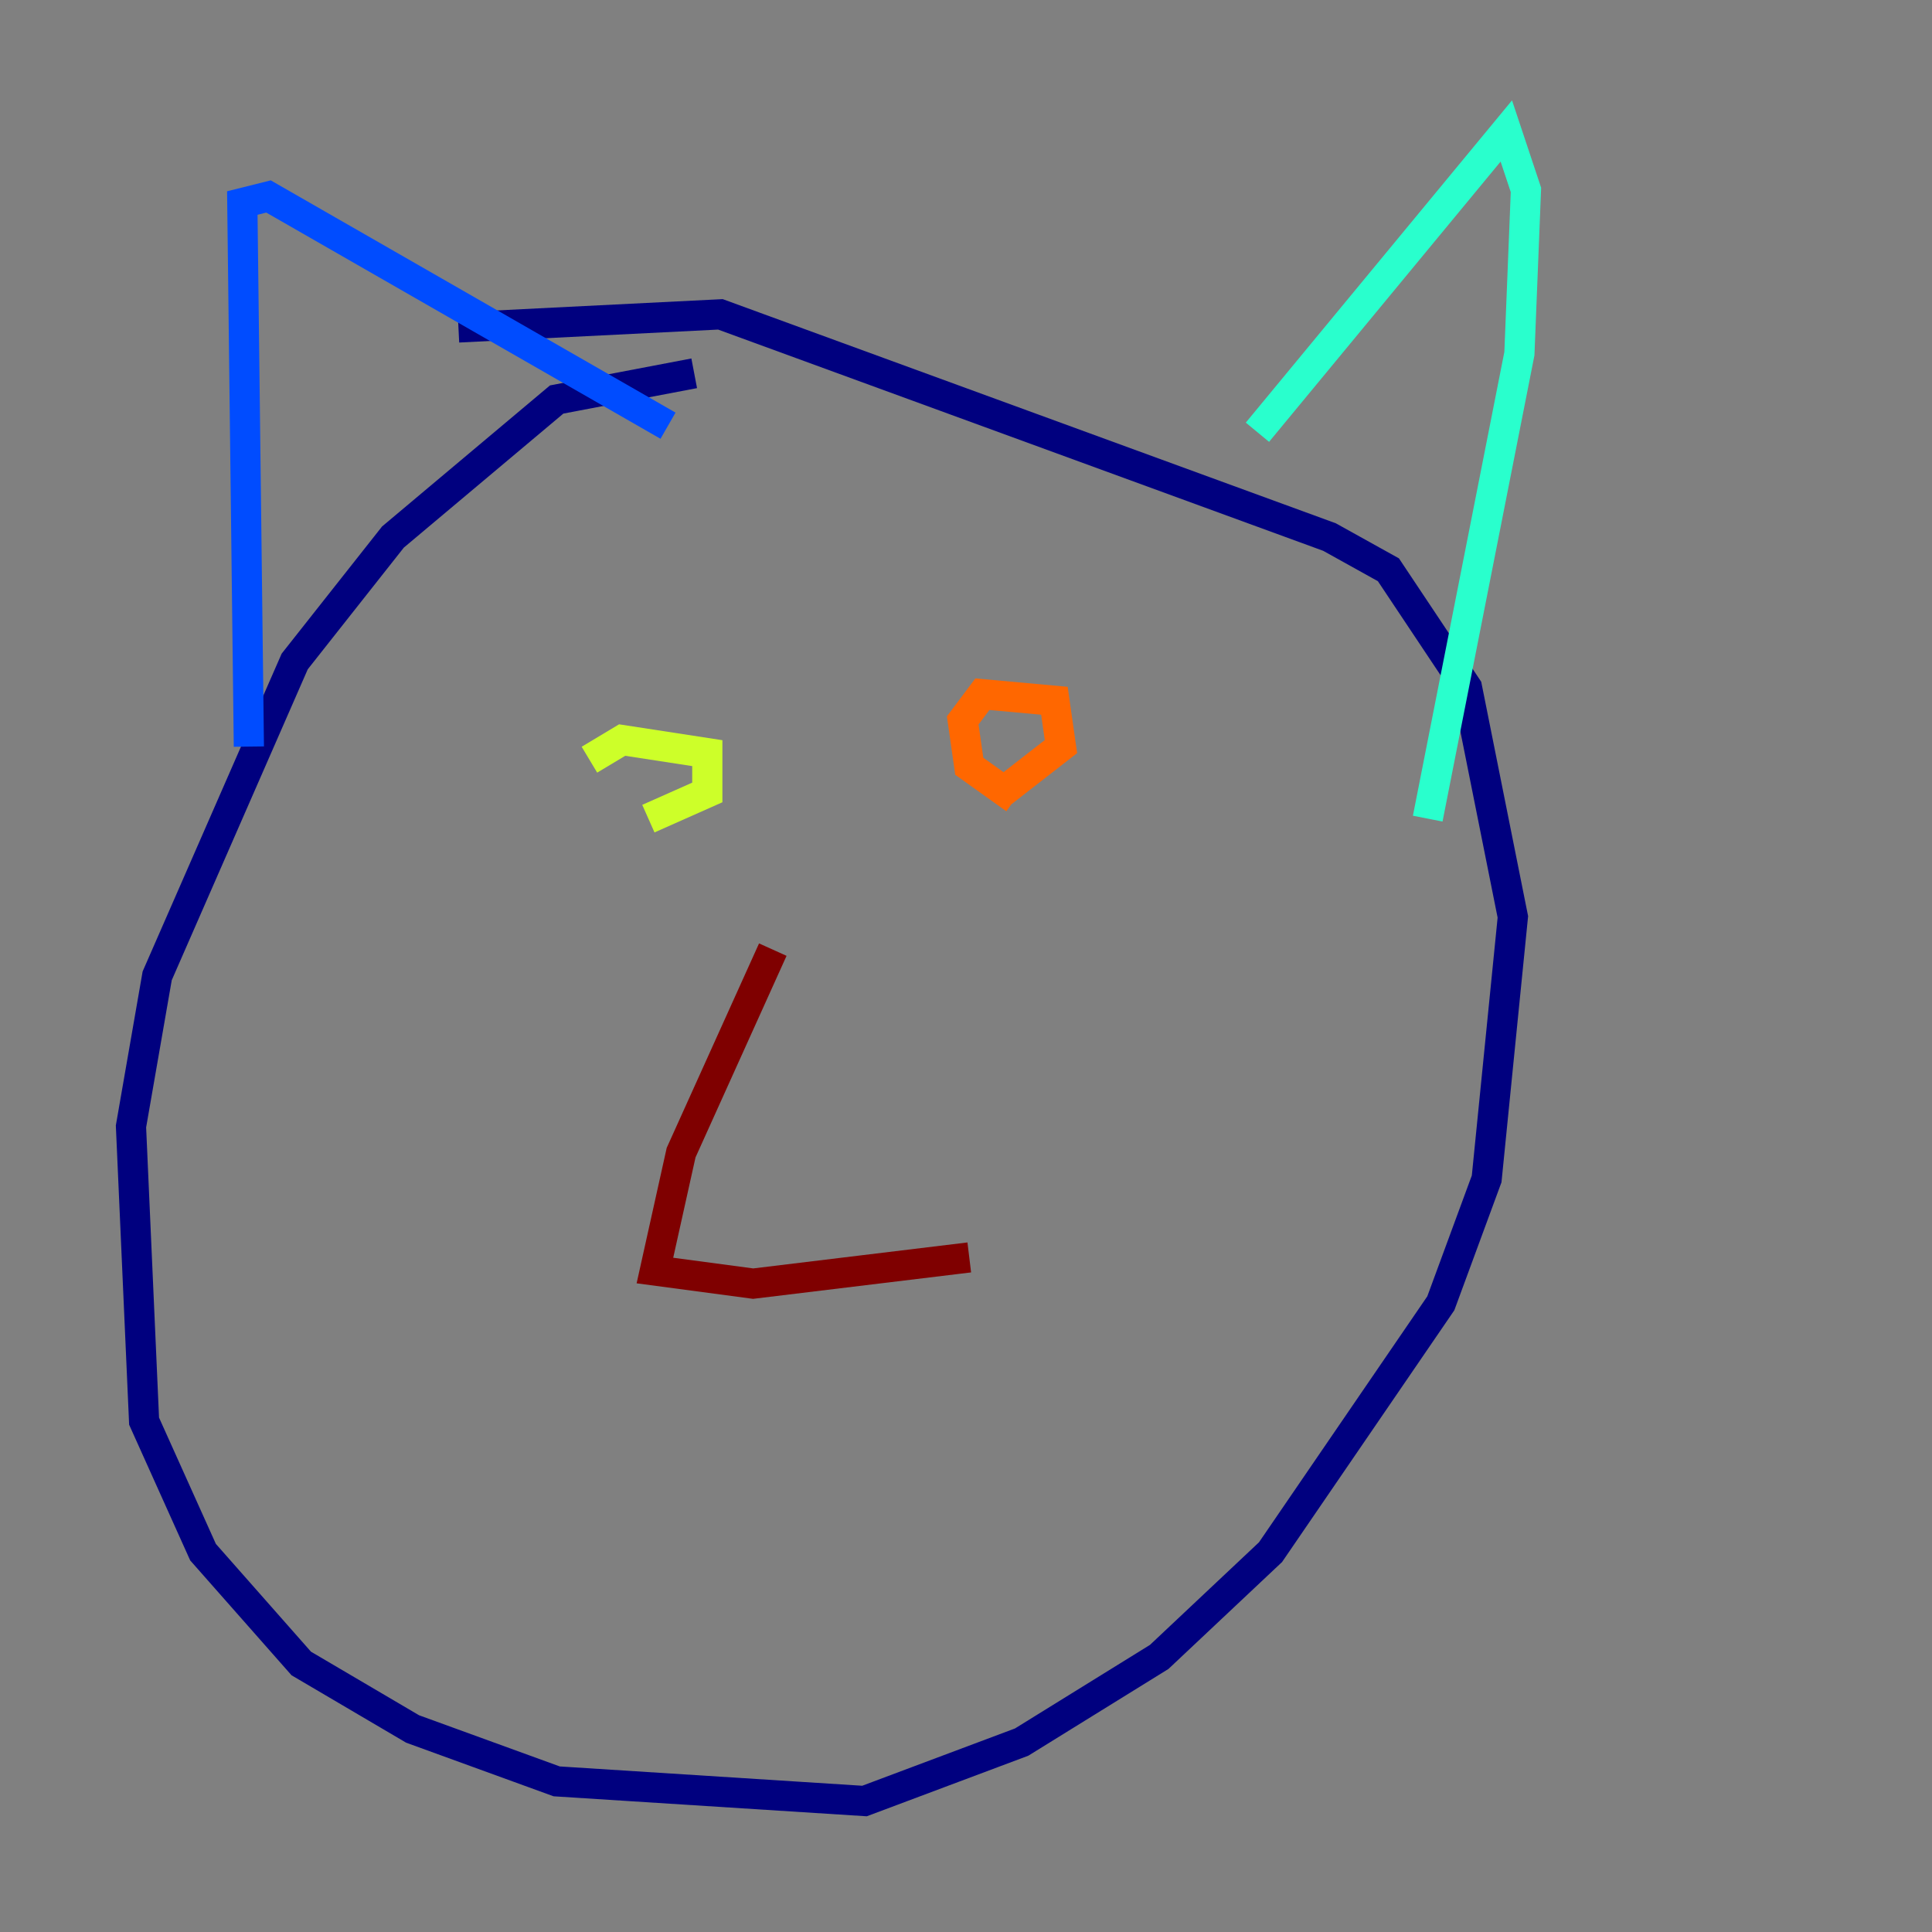 <?xml version="1.0" encoding="utf-8" ?>
<svg baseProfile="tiny" height="128" version="1.2" viewBox="0,0,128,128" width="128" xmlns="http://www.w3.org/2000/svg" xmlns:ev="http://www.w3.org/2001/xml-events" xmlns:xlink="http://www.w3.org/1999/xlink"><rect x="0" y="0" width="128" height="128" fill="#808080" stroke="none"/><defs /><polyline fill="none" points="45.993,24.732 36.881,26.468 26.034,35.58 19.525,43.824 10.414,64.651 8.678,74.63 9.546,94.156 13.451,102.834 19.959,110.21 27.336,114.549 36.881,118.02 57.275,119.322 67.688,115.417 76.8,109.776 84.176,102.834 95.458,86.346 98.495,78.102 100.231,60.746 97.193,45.559 91.986,37.749 88.081,35.58 47.729,20.827 30.373,21.695" stroke="#00007f" stroke-width="2" /><polyline fill="none" points="16.488,49.464 16.054,13.451 17.79,13.017 44.258,28.203" stroke="#004cff" stroke-width="2" /><polyline fill="none" points="83.308,28.637 99.797,8.678 101.098,12.583 100.664,23.43 94.59,54.237" stroke="#29ffcd" stroke-width="2" /><polyline fill="none" points="39.051,50.332 41.22,49.031 46.861,49.898 46.861,52.502 42.956,54.237" stroke="#cdff29" stroke-width="2" /><polyline fill="none" points="67.254,52.936 64.217,50.766 63.783,47.729 65.085,45.993 69.858,46.427 70.291,49.464 66.386,52.502" stroke="#ff6700" stroke-width="2" /><polyline fill="none" points="51.2,62.915 45.125,76.366 43.39,84.176 49.898,85.044 64.217,83.308" stroke="#7f0000" stroke-width="2" /></svg>